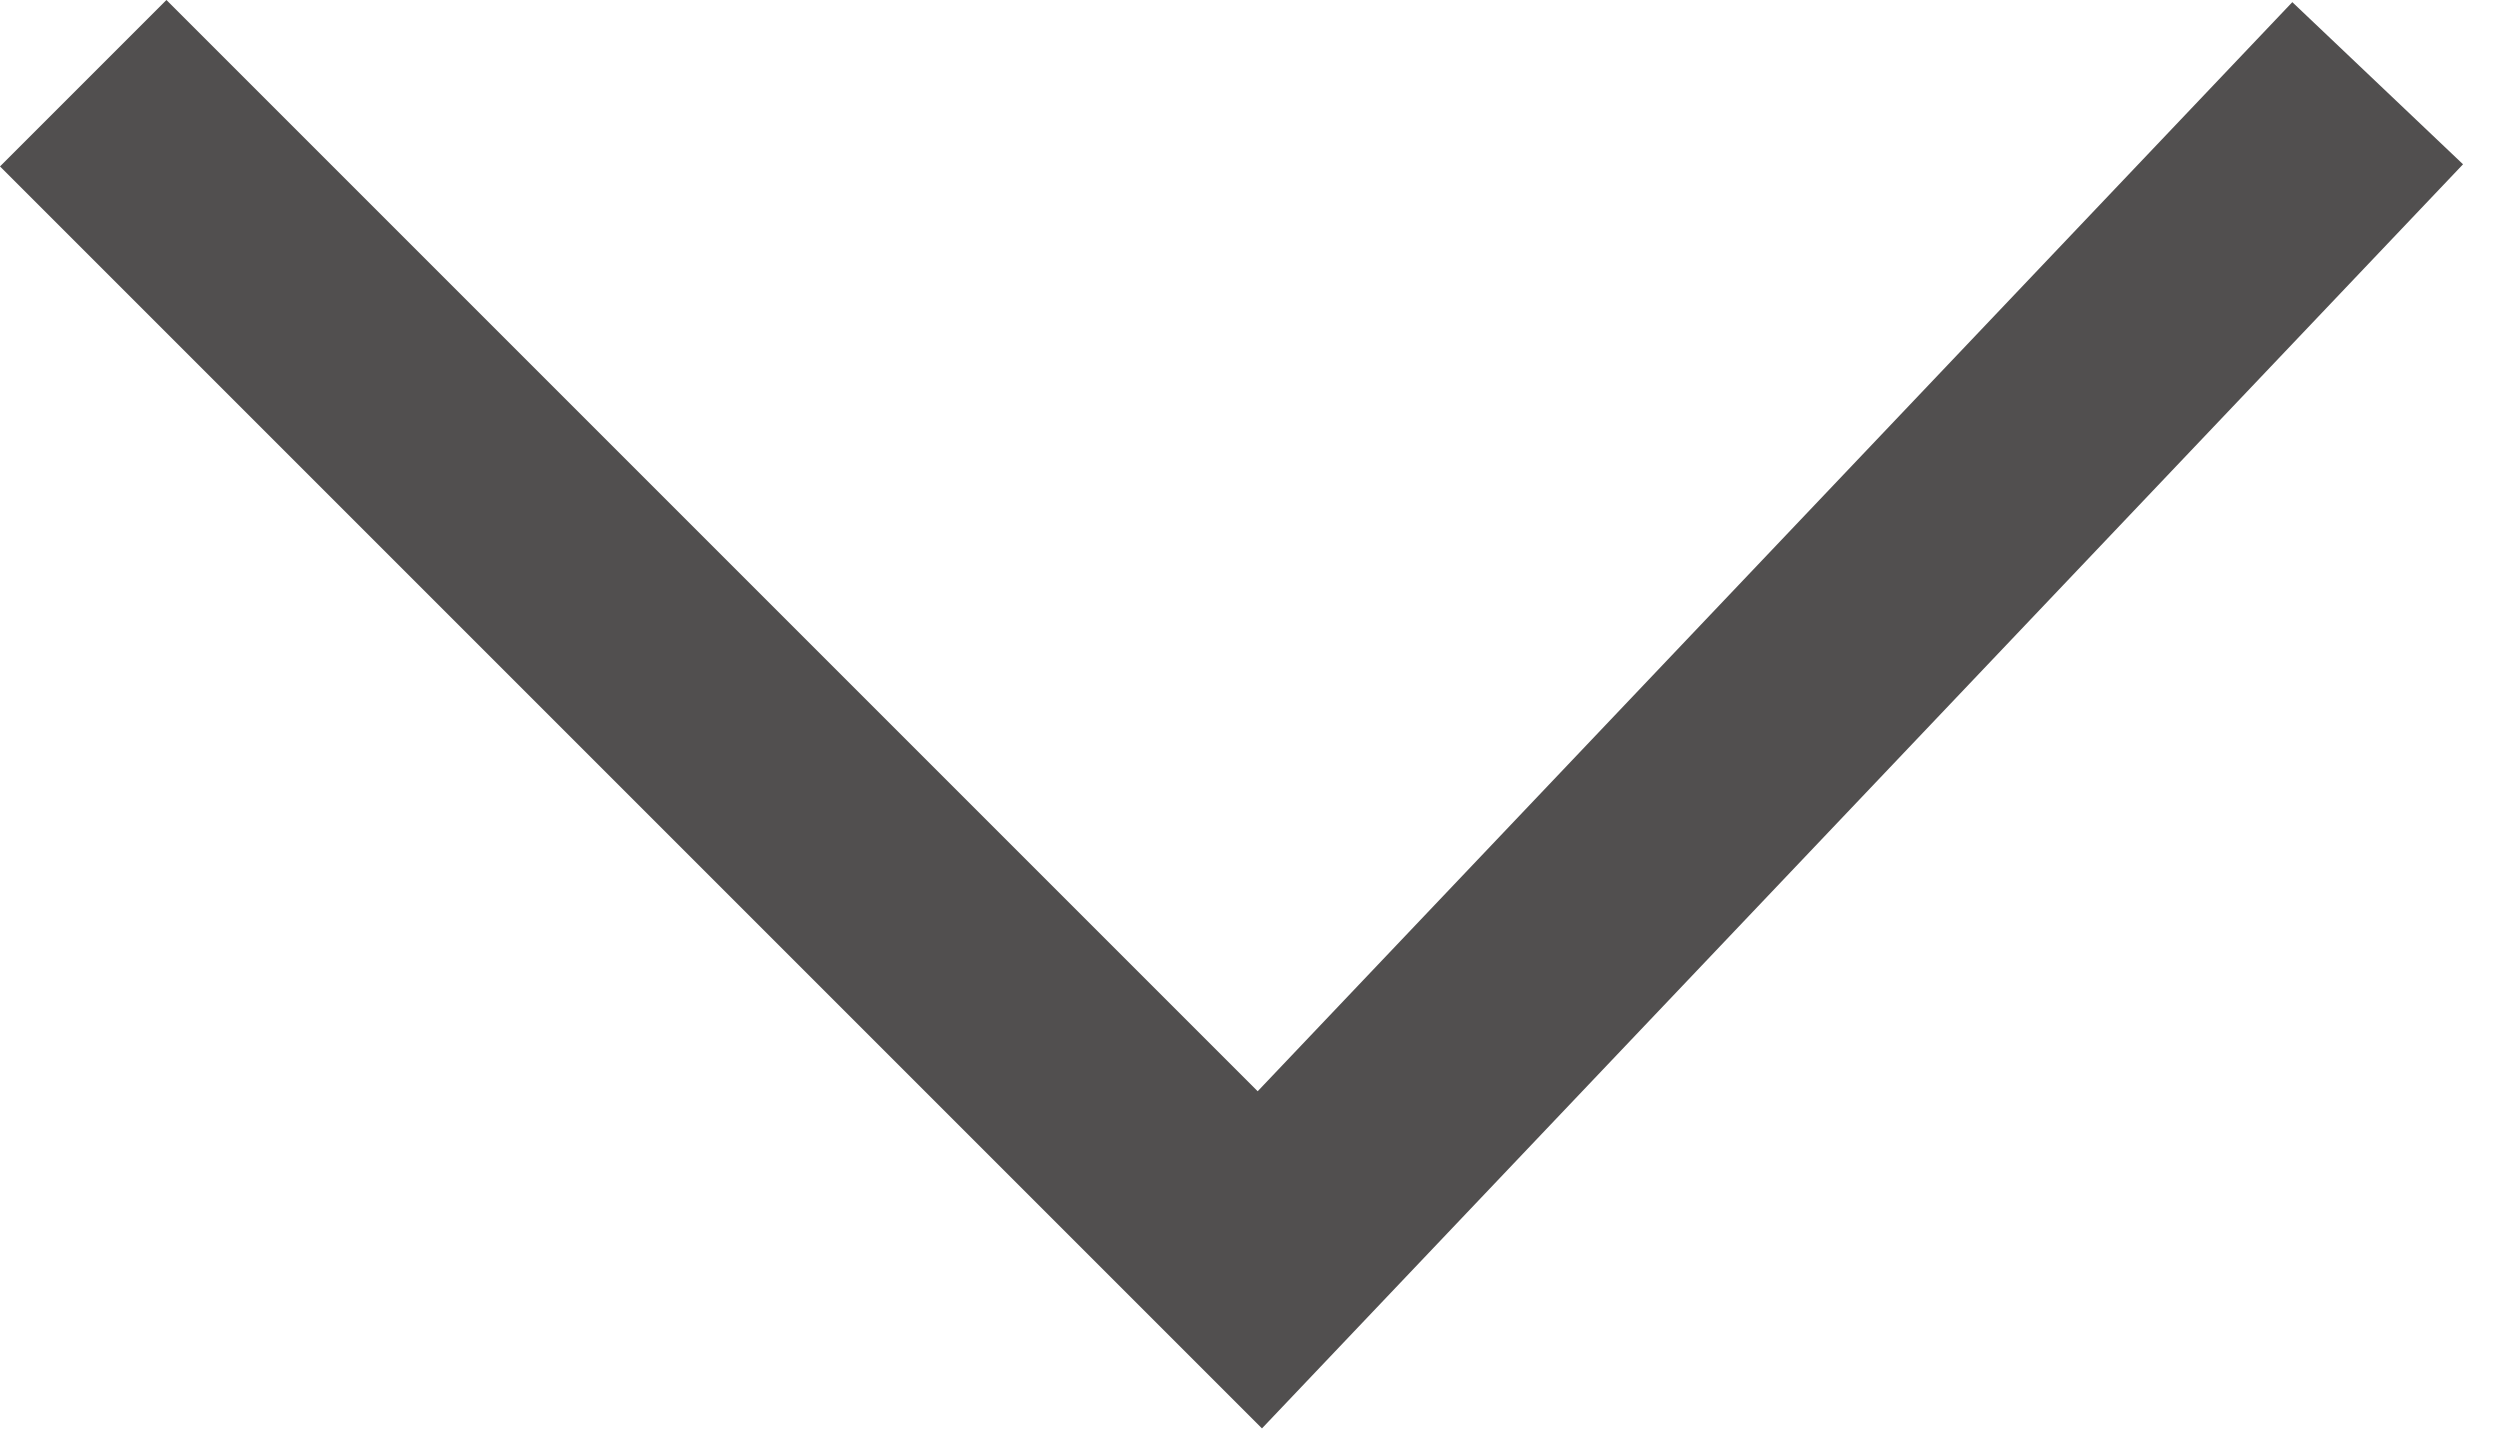 <svg width="14" height="8" viewBox="0 0 14 8" fill="none" xmlns="http://www.w3.org/2000/svg">
<path id="Path 29" fill-rule="evenodd" clip-rule="evenodd" d="M0.932 0L7.043 6.111L12.837 0.012L13.793 0.92L7.067 7.999L0 0.932L0.932 0Z" fill="#514F4F"/>
</svg>
